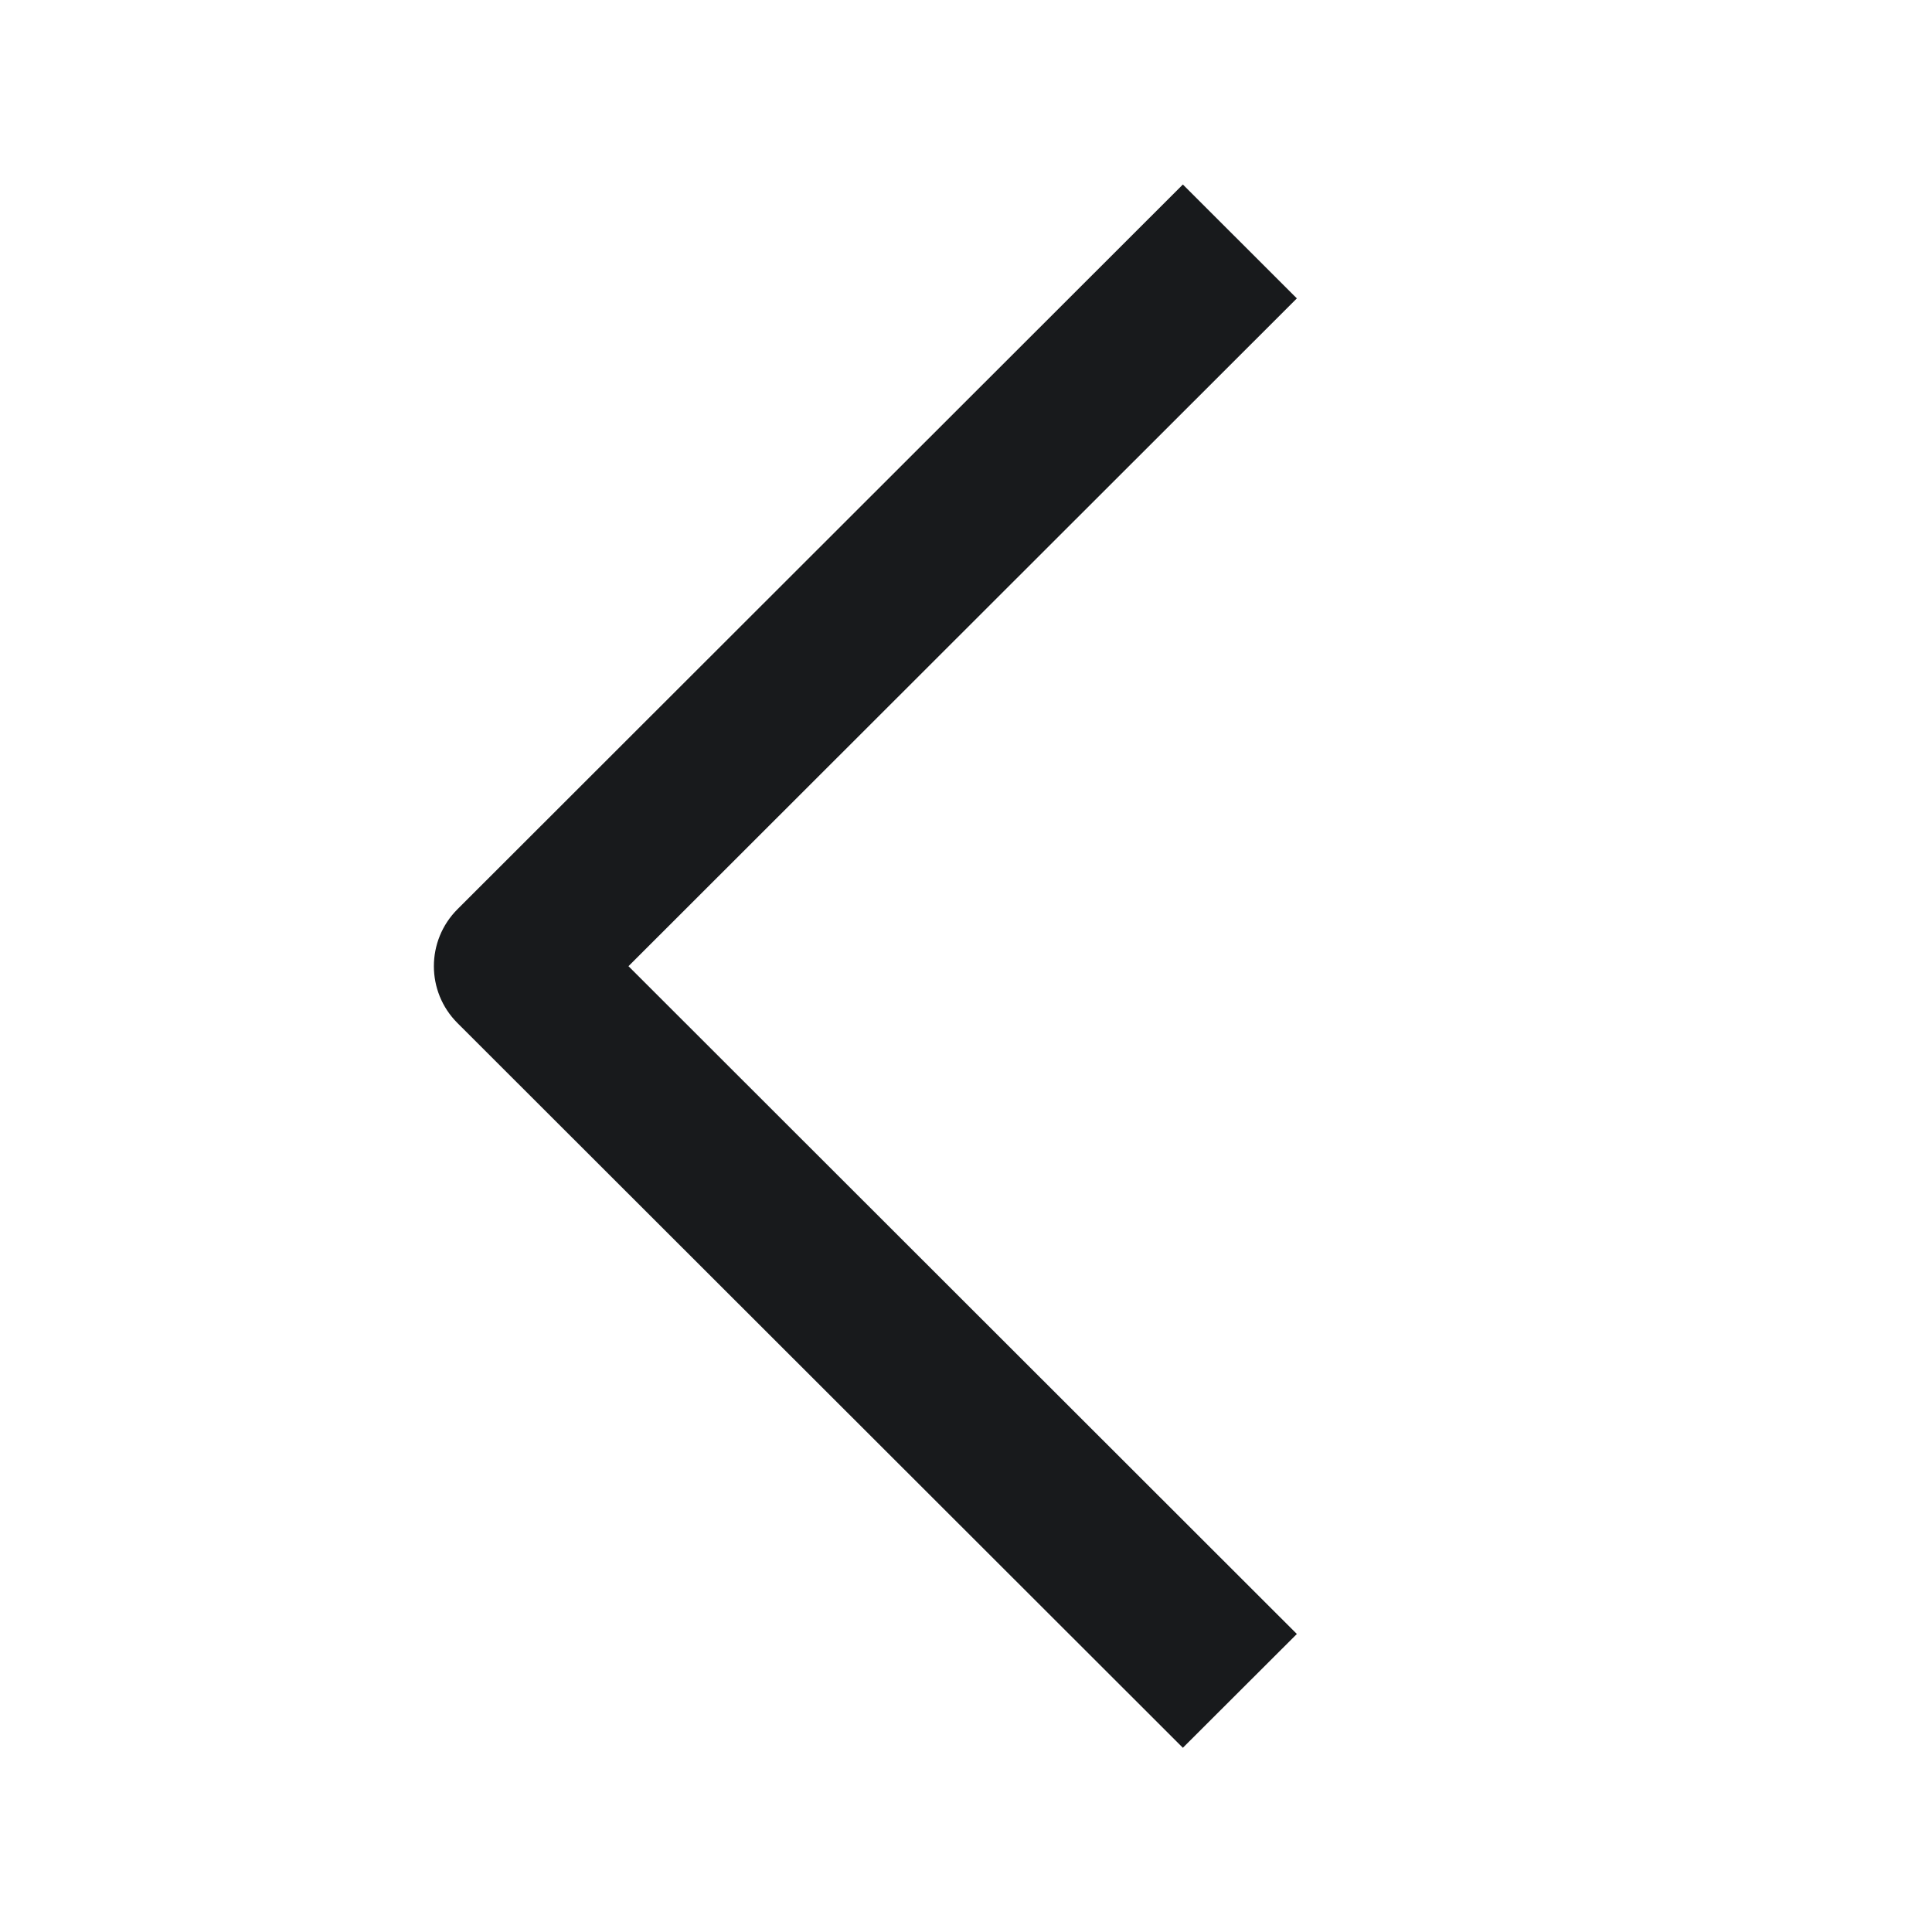 <svg width="20" height="20" viewBox="0 0 20 20" fill="none" xmlns="http://www.w3.org/2000/svg">
<path fill-rule="evenodd" clip-rule="evenodd" d="M6.506 10.002L13.425 3.089L12.245 1.91L4.736 9.412C4.41 9.738 4.41 10.266 4.736 10.591L12.245 18.093L13.425 16.915L6.506 10.002Z" fill="#181A1C"/>
</svg>
